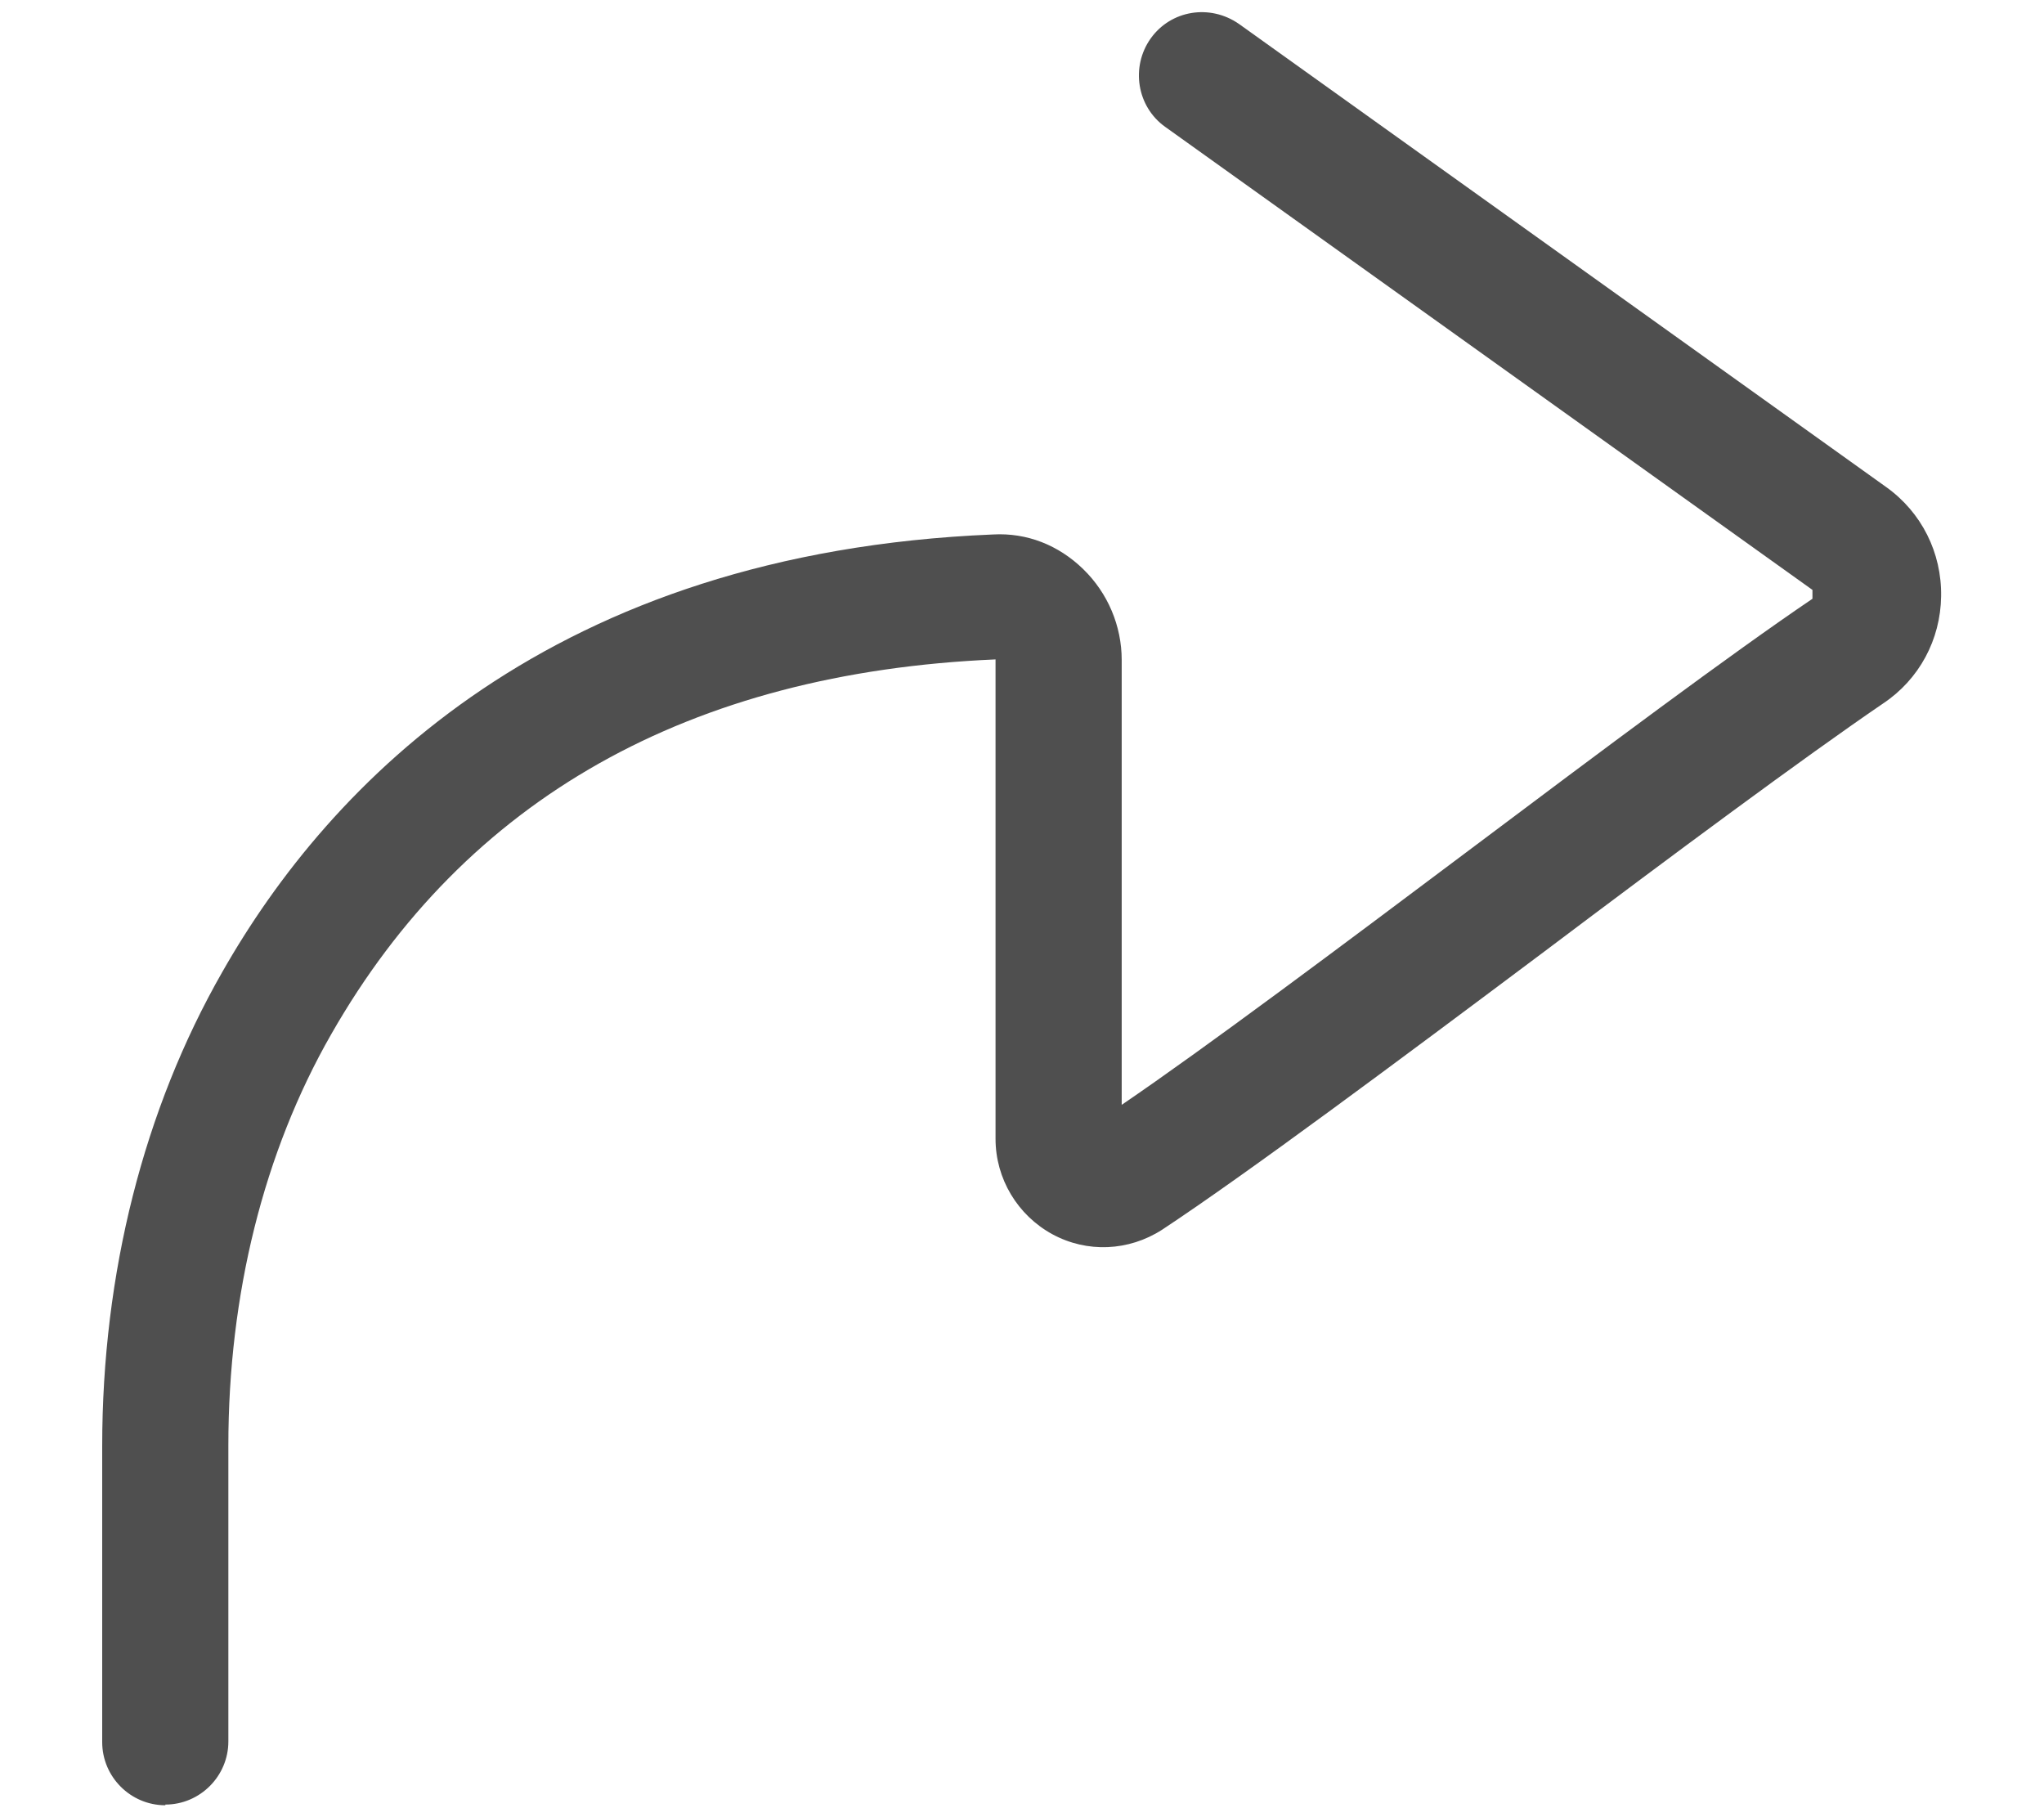 <svg width="18" height="16" viewBox="0 0 18 16" fill="none" xmlns="http://www.w3.org/2000/svg">
<path d="M1.456 15.895C1.15 15.895 0.9 15.645 0.9 15.339V12.733C0.9 11.211 1.267 9.767 1.956 8.561C2.906 6.889 4.861 4.867 8.744 4.706C9.044 4.689 9.322 4.8 9.539 5.011C9.756 5.222 9.878 5.511 9.878 5.811V9.728C10.628 9.217 11.8 8.339 12.933 7.489C14.117 6.6 15.239 5.761 15.961 5.272V5.194L10.261 1.117C10.011 0.939 9.956 0.589 10.133 0.339C10.311 0.089 10.655 0.033 10.911 0.211L16.611 4.289C16.922 4.511 17.1 4.867 17.094 5.25C17.089 5.633 16.9 5.983 16.583 6.194C15.889 6.667 14.722 7.533 13.6 8.378C12.317 9.339 10.983 10.333 10.233 10.828C9.939 11.017 9.572 11.033 9.267 10.867C8.961 10.7 8.767 10.378 8.767 10.028V5.806C6.072 5.922 4.1 7.033 2.917 9.106C2.322 10.145 2.011 11.4 2.011 12.728V15.333C2.011 15.639 1.761 15.889 1.456 15.889V15.895Z" fill="#4F4F4F"/>
</svg>

